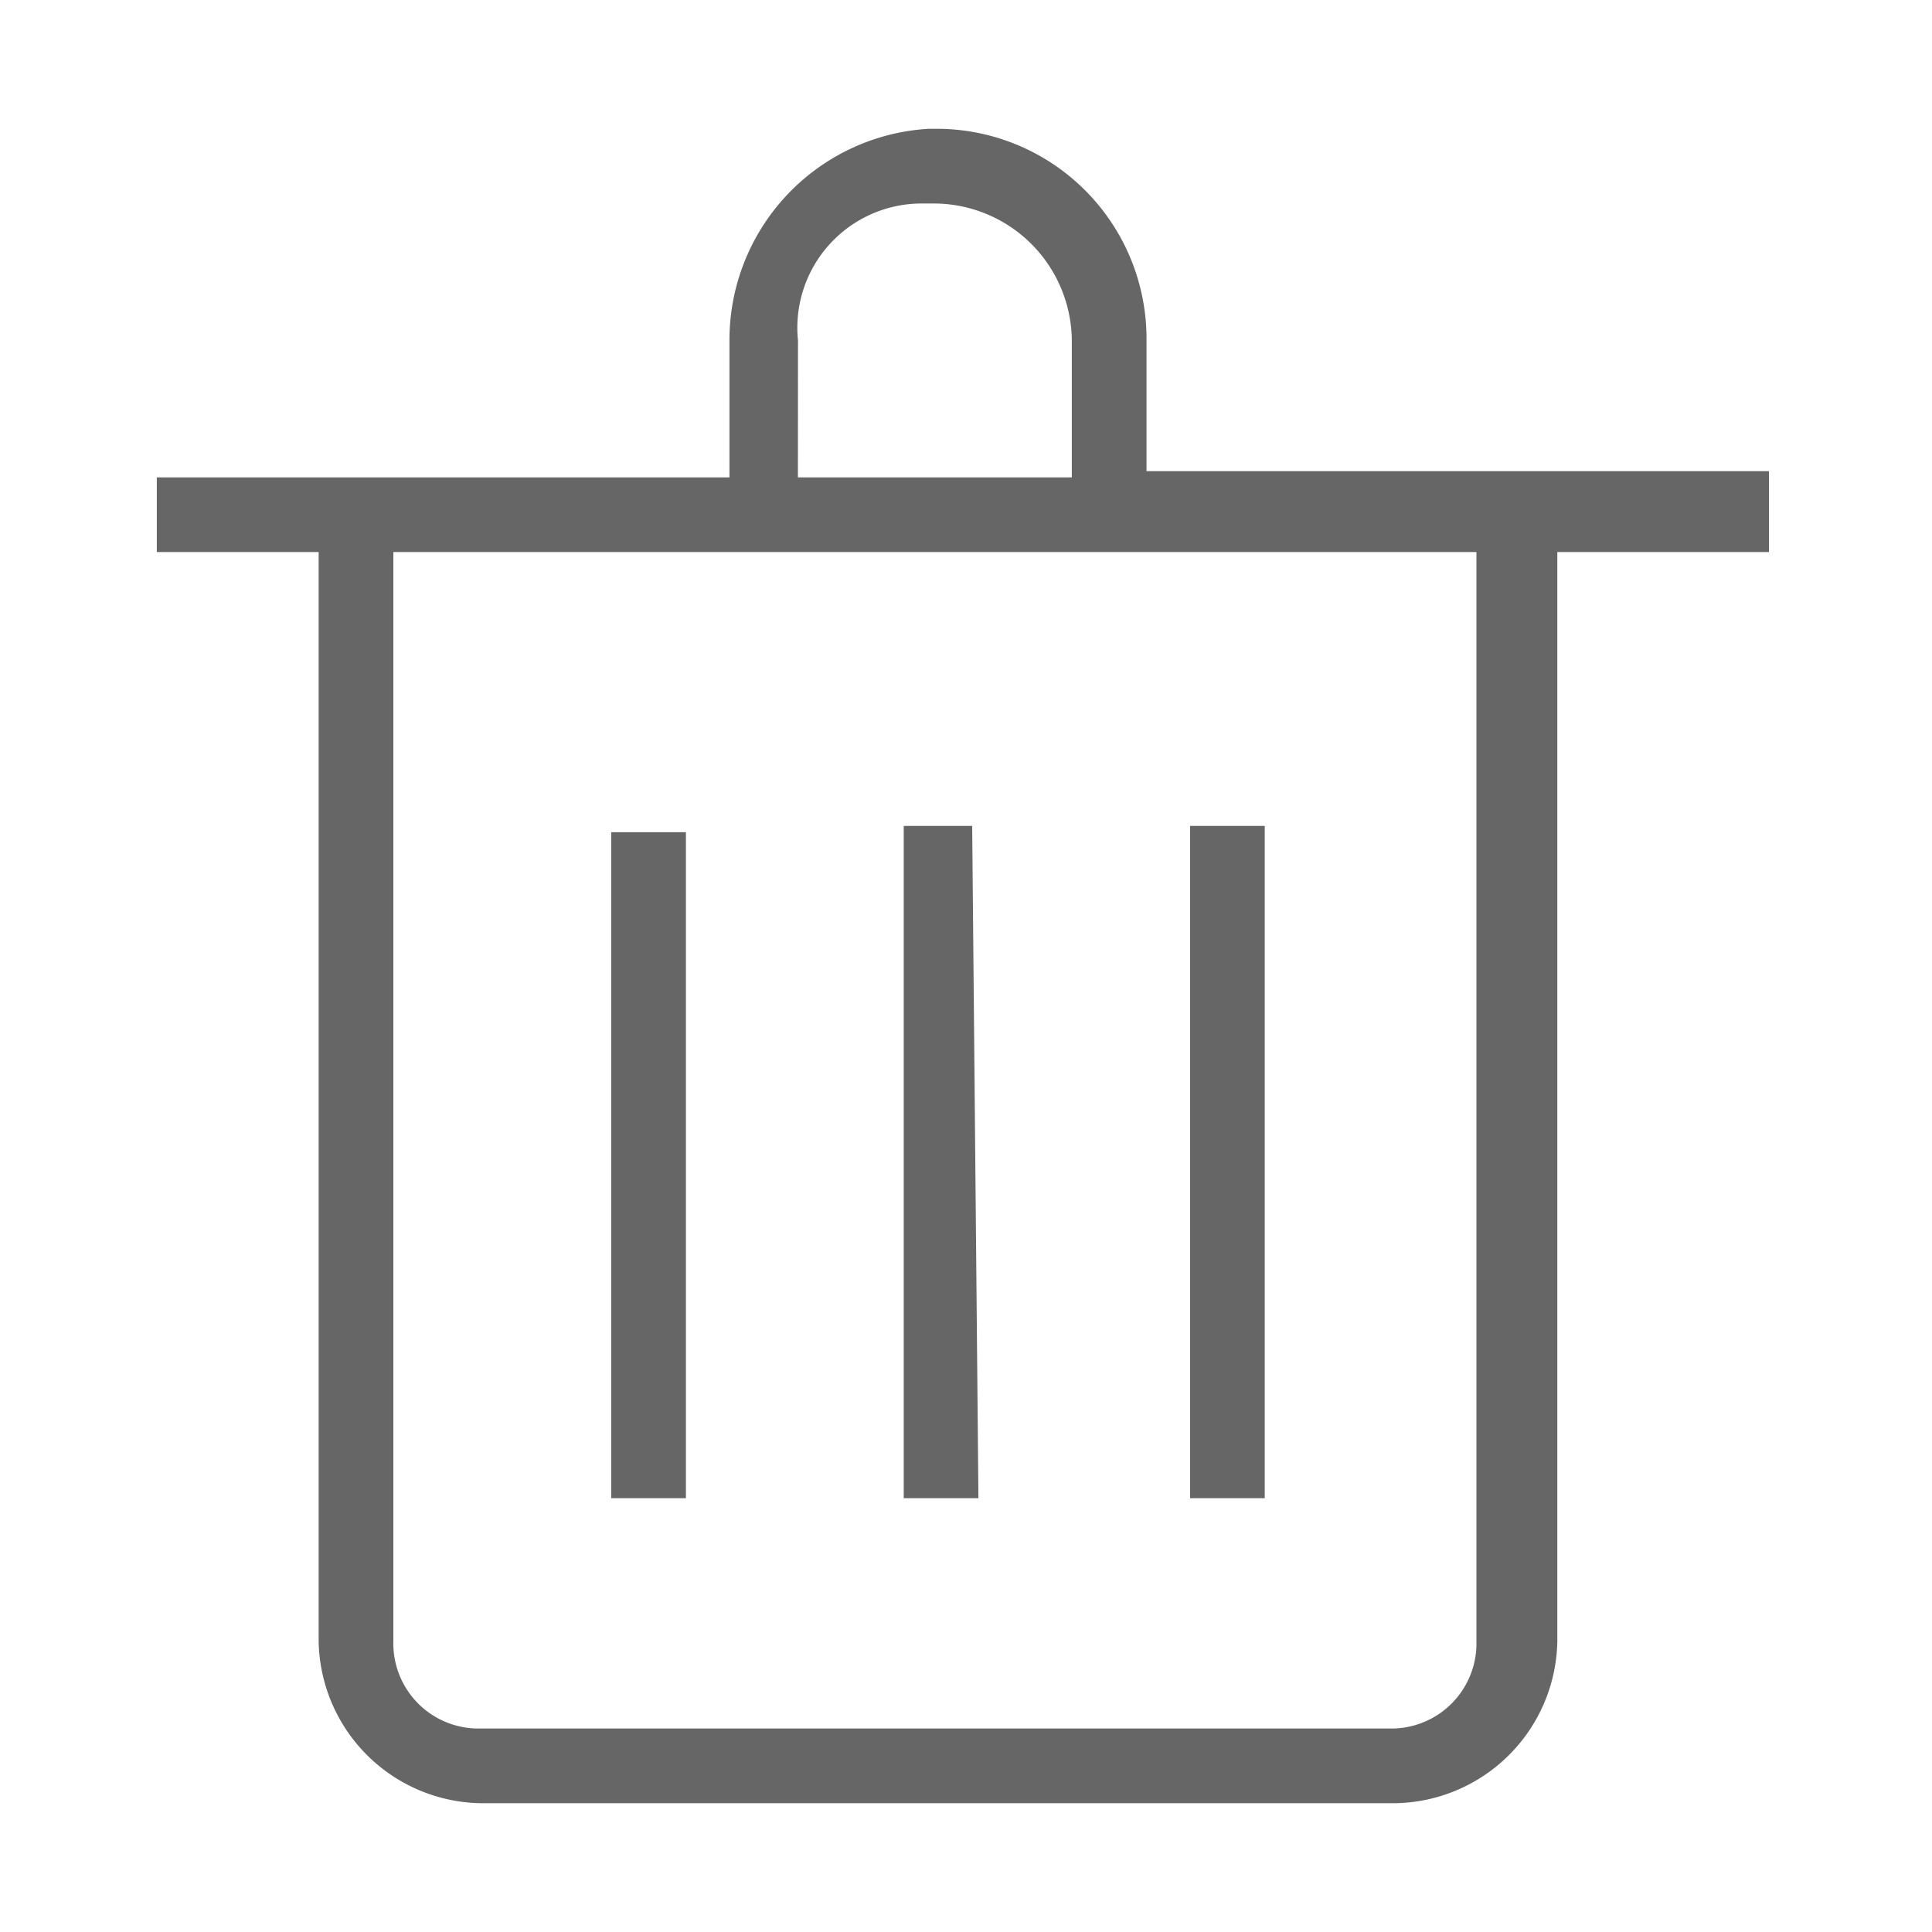 <svg xmlns="http://www.w3.org/2000/svg" viewBox="0 0 30 30"><defs><style>.a{fill:#666;}</style></defs><title>icon_deleat</title><path class="a" d="M10.651,23.264H9.491v-10.342h1.16ZM19.639,12.825H18.48V23.264H19.639Zm-4.543,0H14.033V23.264h1.16ZM27.565,8.572h-3.383V25.487A2.559,2.559,0,0,1,21.669,28H7.461a2.559,2.559,0,0,1-2.513-2.513h0V8.572h-2.513V7.413h8.892V5.286A3.285,3.285,0,0,1,14.42,2h.097A3.259,3.259,0,0,1,17.803,5.286V7.316H27.468v1.256ZM12.39,7.413h4.253V5.286a2.145,2.145,0,0,0-2.126-2.126h-.193a1.93,1.93,0,0,0-1.933,2.126ZM22.926,8.572H6.108V25.487A1.321,1.321,0,0,0,7.461,26.84H21.572A1.321,1.321,0,0,0,22.926,25.487Z"/></svg>